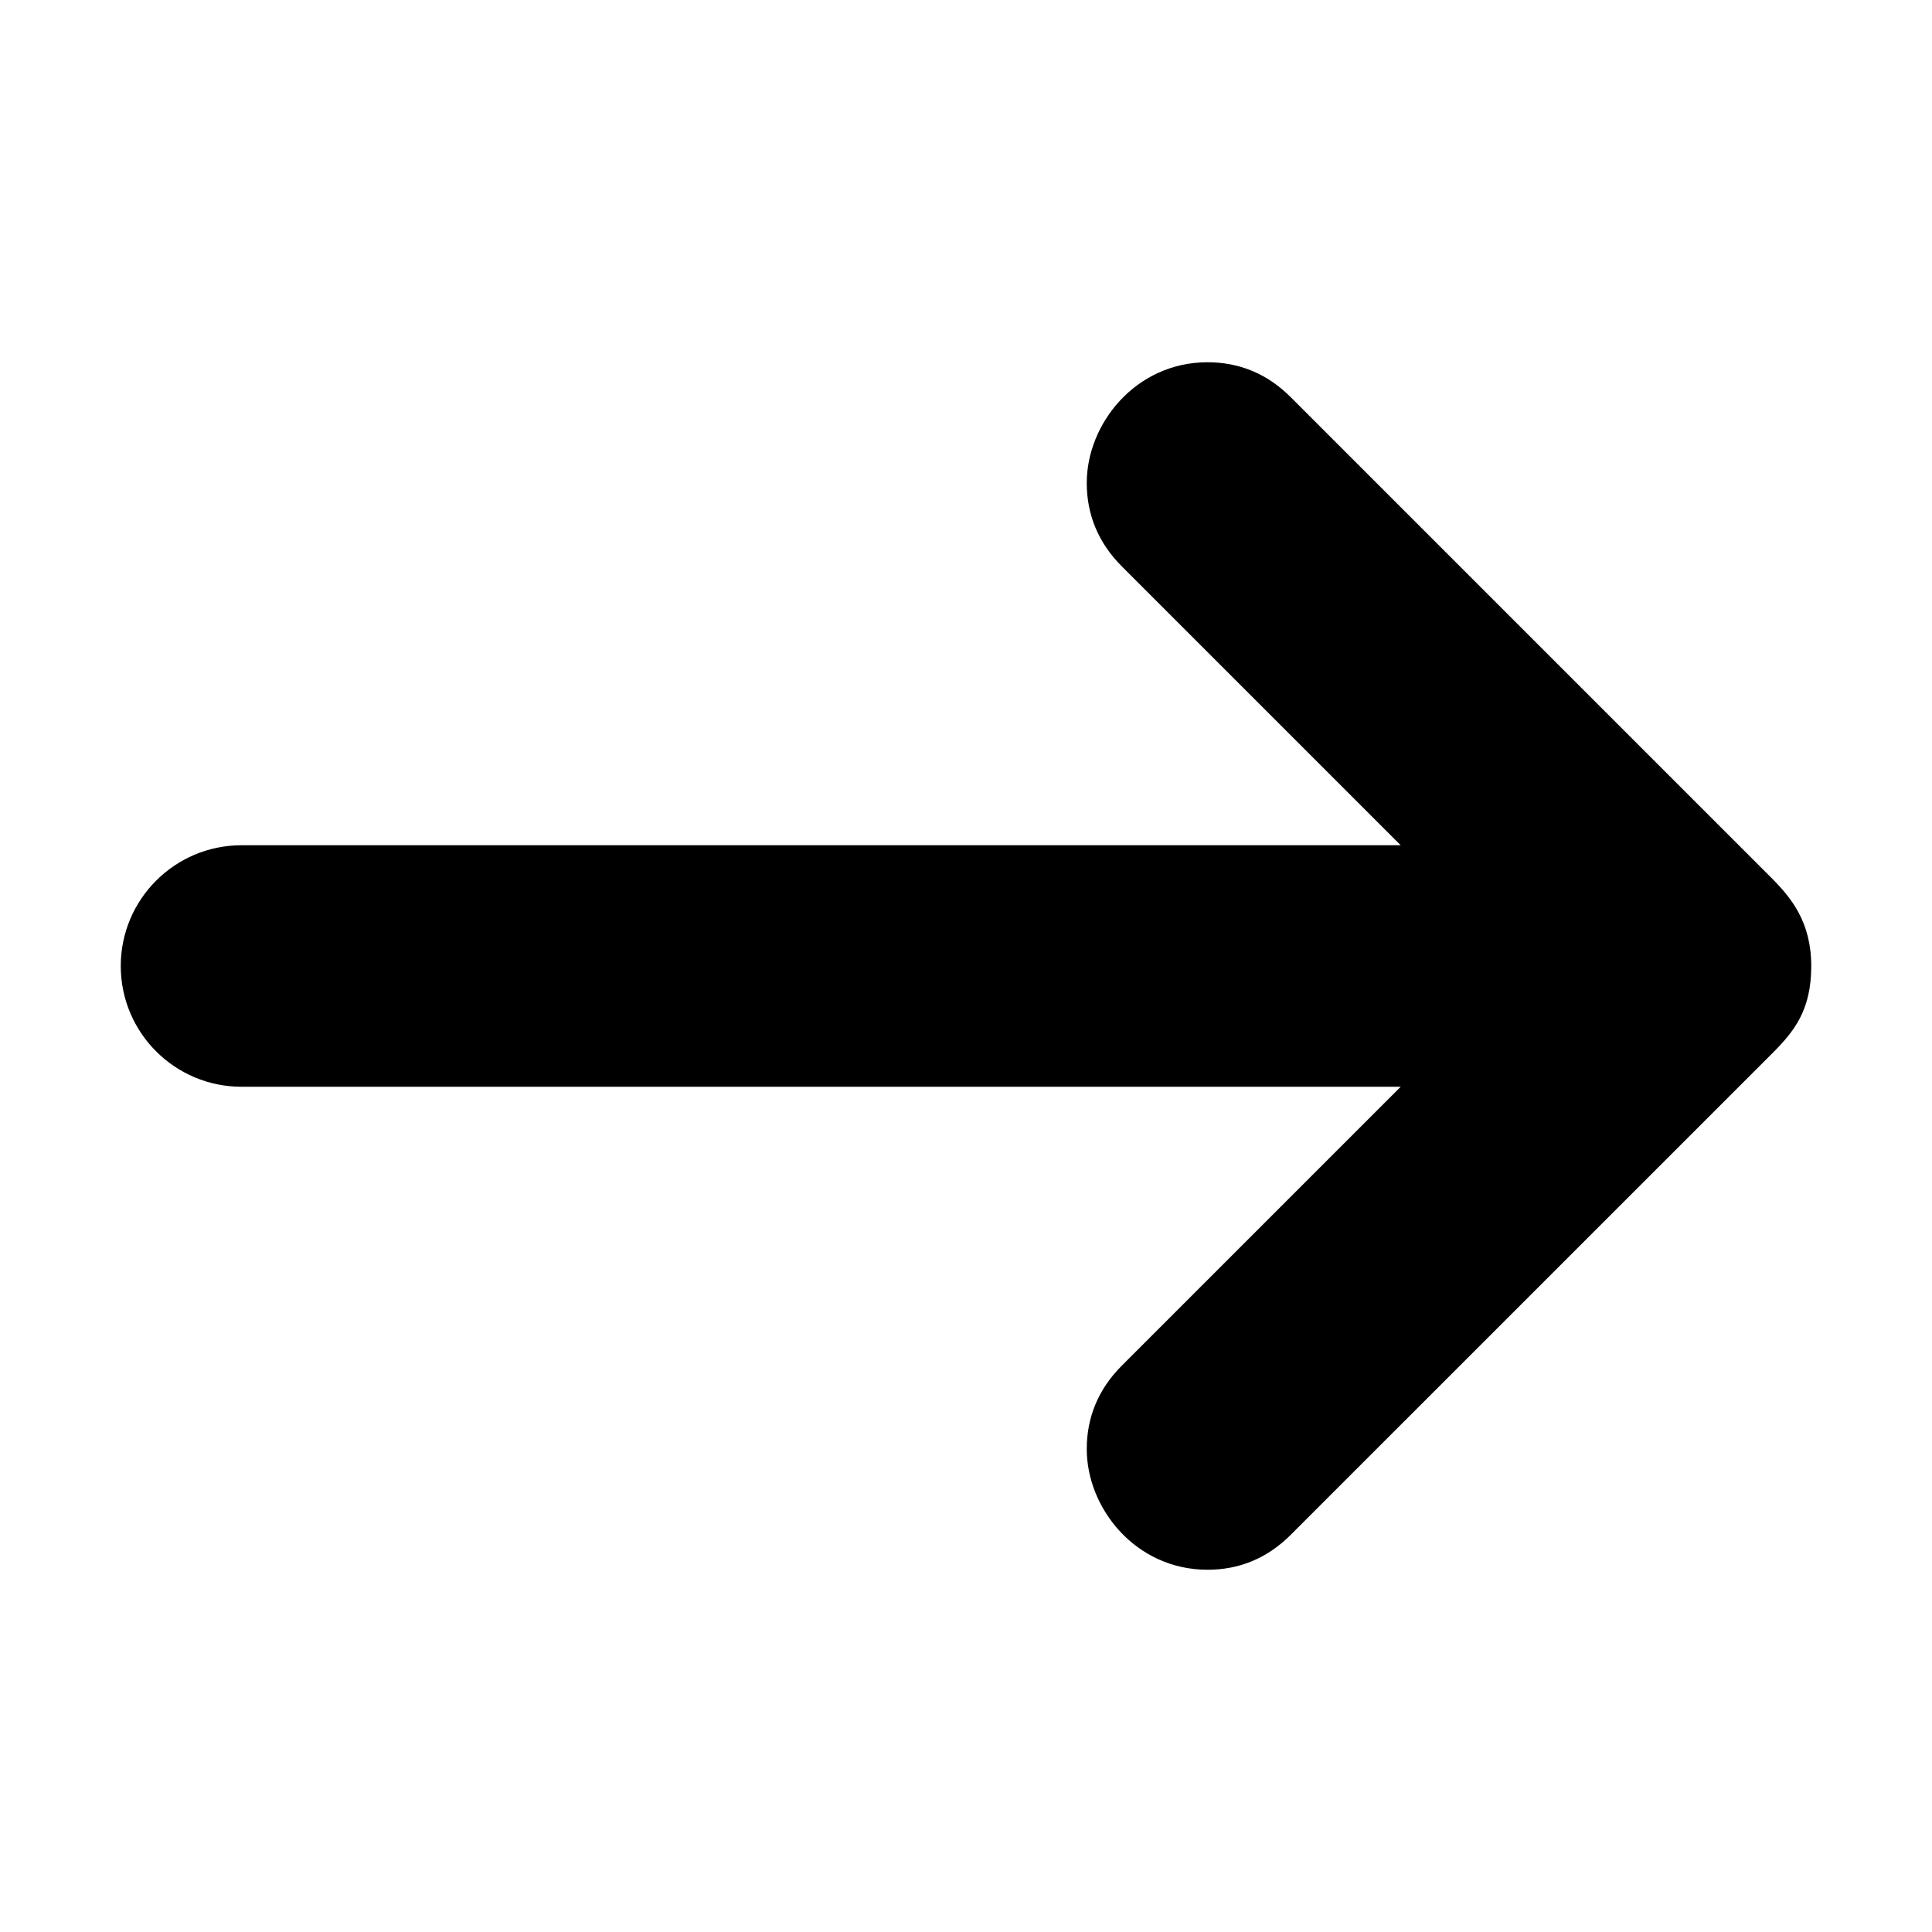 <?xml version="1.0" encoding="UTF-8" standalone="no"?>
<svg
   xmlns:dc="http://purl.org/dc/elements/1.1/"
   xmlns:cc="http://creativecommons.org/ns#"
   xmlns:rdf="http://www.w3.org/1999/02/22-rdf-syntax-ns#"
   xmlns:svg="http://www.w3.org/2000/svg"
   xmlns="http://www.w3.org/2000/svg"
   xmlns:sodipodi="http://sodipodi.sourceforge.net/DTD/sodipodi-0.dtd"
   xmlns:inkscape="http://www.inkscape.org/namespaces/inkscape"
   height="32px"
   id="Layer_1"
   style="enable-background:new 0 0 32 32;"
   version="1.1"
   viewBox="0 0 32 32"
   width="32px"
   xml:space="preserve"
   inkscape:version="0.48.4 r9939"
   sodipodi:docname="back-alt.svg"><defs
     id="defs3037" /><sodipodi:namedview
     pagecolor="#ffffff"
     bordercolor="#666666"
     borderopacity="1"
     objecttolerance="10"
     gridtolerance="10"
     guidetolerance="10"
     inkscape:pageopacity="0"
     inkscape:pageshadow="2"
     inkscape:window-width="640"
     inkscape:window-height="480"
     id="namedview3035"
     showgrid="false"
     inkscape:zoom="7.375"
     inkscape:cx="16"
     inkscape:cy="16"
     inkscape:window-x="2565"
     inkscape:window-y="313"
     inkscape:window-maximized="0"
     inkscape:current-layer="Layer_1" /><path
     d="M 4,14 H 23.2 L 18.58,9.38 C 18.186,8.986 18,8.516 18,8 c 0,-0.984 0.813,-2 2,-2 0.531,0 0.994,0.193 1.38,0.58 l 7.958,7.958 C 29.666,14.866 30,15.271 30,16 c 0,0.729 -0.279,1.08 -0.646,1.447 L 21.38,25.42 C 20.994,25.807 20.531,26 20,26 c -1.188,0 -2,-1.016 -2,-2 0,-0.516 0.186,-0.986 0.58,-1.38 L 23.2,18 H 4 C 2.896,18 2,17.104 2,16 2,14.896 2.896,14 4,14 z"
     id="path3033"
     inkscape:connector-curvature="0" /></svg>